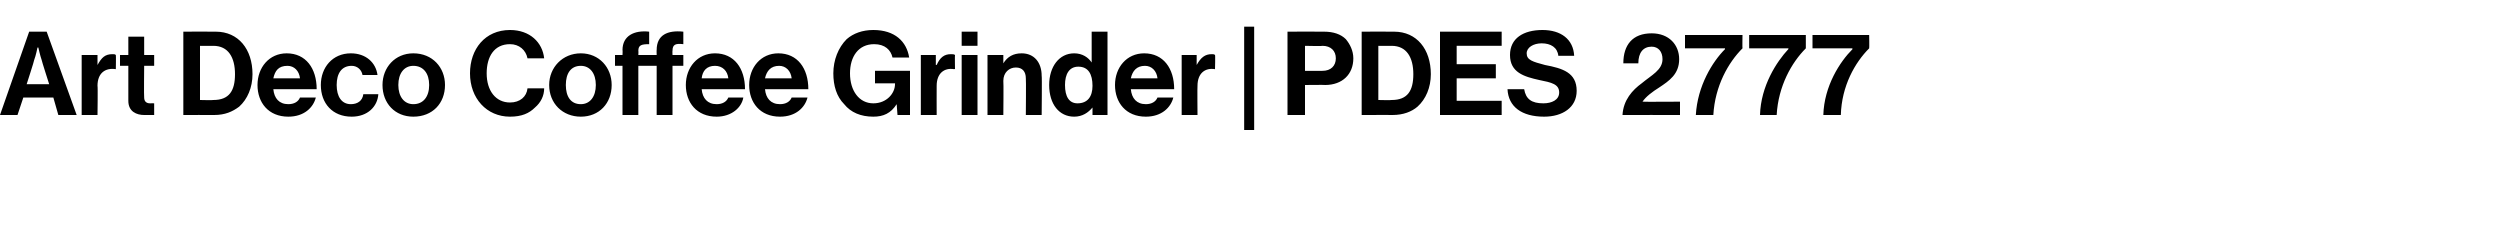 <?xml version="1.0" standalone="no"?><!DOCTYPE svg PUBLIC "-//W3C//DTD SVG 1.1//EN" "http://www.w3.org/Graphics/SVG/1.1/DTD/svg11.dtd"><svg xmlns="http://www.w3.org/2000/svg" version="1.1" width="300px" height="28.2px" viewBox="0 -3 300 28.2" style="top:-3px">  <desc>Art Deco Coffee Grinder PDES 2777</desc>  <defs/>  <g id="Polygon3189">    <path d="M 3.5 0.8 L 5.6 0.8 L 9.2 10.8 L 7 10.8 L 6.4 8.7 L 2.8 8.7 L 2.1 10.8 L 0 10.8 L 3.5 0.8 Z M 3.2 7.1 L 5.9 7.1 C 5.9 7.1 4.98 4.23 5 4.2 C 4.82 3.7 4.6 2.7 4.6 2.7 L 4.5 2.7 C 4.5 2.7 4.3 3.7 4.1 4.2 C 4.13 4.23 3.2 7.1 3.2 7.1 Z M 11.7 4.8 C 11.7 4.8 11.72 4.76 11.7 4.8 C 12.2 3.9 12.6 3.5 13.5 3.5 C 13.7 3.5 13.8 3.5 13.9 3.6 C 13.93 3.58 13.9 5.3 13.9 5.3 C 13.9 5.3 13.89 5.25 13.9 5.3 C 12.6 5.1 11.7 5.8 11.7 7.3 C 11.75 7.29 11.7 10.8 11.7 10.8 L 9.8 10.8 L 9.8 3.6 L 11.7 3.6 L 11.7 4.8 Z M 14.4 3.6 L 15.4 3.6 L 15.4 1.4 L 17.3 1.4 L 17.3 3.6 L 18.5 3.6 L 18.5 4.9 L 17.3 4.9 C 17.3 4.9 17.26 8.67 17.3 8.7 C 17.3 9.2 17.6 9.4 18 9.4 C 18.21 9.38 18.5 9.4 18.5 9.4 L 18.5 10.8 C 18.5 10.8 18.1 10.79 17.3 10.8 C 16.4 10.8 15.4 10.4 15.4 9.1 C 15.4 9.07 15.4 4.9 15.4 4.9 L 14.4 4.9 L 14.4 3.6 Z M 22 0.8 C 22 0.8 25.89 0.78 25.9 0.8 C 28.6 0.8 30.3 2.9 30.3 5.9 C 30.3 7.5 29.7 8.9 28.7 9.8 C 27.9 10.4 27 10.8 25.7 10.8 C 25.72 10.79 22 10.8 22 10.8 L 22 0.8 Z M 25.6 9 C 27.5 9 28.2 7.9 28.2 5.9 C 28.2 3.9 27.4 2.5 25.6 2.5 C 25.63 2.52 24 2.5 24 2.5 L 24 9 C 24 9 25.58 9.04 25.6 9 Z M 30.9 7.2 C 30.9 5.1 32.3 3.4 34.4 3.4 C 36.7 3.4 38 5.2 38 7.7 C 38 7.7 32.8 7.7 32.8 7.7 C 32.9 8.8 33.5 9.5 34.6 9.5 C 35.3 9.5 35.8 9.2 36 8.7 C 36 8.7 37.9 8.7 37.9 8.7 C 37.6 9.9 36.5 11 34.6 11 C 32.2 11 30.9 9.3 30.9 7.2 Z M 32.8 6.4 C 32.8 6.4 36 6.4 36 6.4 C 35.9 5.5 35.3 4.9 34.5 4.9 C 33.4 4.9 33 5.5 32.8 6.4 Z M 38.5 7.2 C 38.5 5.1 39.9 3.4 42.1 3.4 C 43.9 3.4 45.1 4.5 45.3 6 C 45.3 6 43.5 6 43.5 6 C 43.4 5.4 42.9 4.9 42.2 4.9 C 41 4.9 40.4 5.8 40.4 7.2 C 40.4 8.6 41 9.5 42.1 9.5 C 42.9 9.5 43.5 9.1 43.6 8.3 C 43.6 8.3 45.4 8.3 45.4 8.3 C 45.3 9.8 44.1 11 42.2 11 C 39.9 11 38.5 9.4 38.5 7.2 Z M 45.9 7.2 C 45.9 5.1 47.4 3.4 49.6 3.4 C 51.9 3.4 53.4 5.1 53.4 7.2 C 53.4 9.4 51.9 11 49.6 11 C 47.4 11 45.9 9.4 45.9 7.2 Z M 51.5 7.2 C 51.5 5.8 50.8 4.9 49.6 4.9 C 48.5 4.9 47.8 5.8 47.8 7.2 C 47.8 8.6 48.5 9.5 49.6 9.5 C 50.8 9.5 51.5 8.6 51.5 7.2 Z M 56.4 5.8 C 56.4 2.9 58.2 0.6 61.2 0.6 C 63.6 0.6 65.1 2.1 65.3 4 C 65.3 4 63.3 4 63.3 4 C 63.1 3 62.3 2.3 61.2 2.3 C 59.3 2.3 58.4 3.8 58.4 5.8 C 58.4 7.9 59.5 9.3 61.2 9.3 C 62.4 9.3 63.2 8.6 63.3 7.6 C 63.3 7.6 65.3 7.6 65.3 7.6 C 65.3 8.5 64.9 9.3 64.2 9.9 C 63.5 10.6 62.6 11 61.2 11 C 58.4 11 56.4 8.8 56.4 5.8 Z M 65.9 7.2 C 65.9 5.1 67.5 3.4 69.7 3.4 C 71.9 3.4 73.4 5.1 73.4 7.2 C 73.4 9.4 71.9 11 69.7 11 C 67.5 11 65.9 9.4 65.9 7.2 Z M 71.5 7.2 C 71.5 5.8 70.8 4.9 69.7 4.9 C 68.5 4.9 67.9 5.8 67.9 7.2 C 67.9 8.6 68.5 9.5 69.7 9.5 C 70.8 9.5 71.5 8.6 71.5 7.2 Z M 73.8 3.6 L 74.7 3.6 C 74.7 3.6 74.73 3.02 74.7 3 C 74.7 1.3 76.1 0.6 77.9 0.8 C 77.9 0.8 77.9 2.3 77.9 2.3 C 77 2.3 76.6 2.4 76.6 3.1 C 76.63 3.13 76.6 3.6 76.6 3.6 L 78.8 3.6 C 78.8 3.6 78.78 2.97 78.8 3 C 78.8 1.2 80.1 0.6 82 0.8 C 82 0.8 82 2.3 82 2.3 C 81.1 2.2 80.7 2.3 80.7 3.1 C 80.68 3.08 80.7 3.6 80.7 3.6 L 82 3.6 L 82 4.9 L 80.7 4.9 L 80.7 10.8 L 78.8 10.8 L 78.8 4.9 L 76.6 4.9 L 76.6 10.8 L 74.7 10.8 L 74.7 4.9 L 73.8 4.9 L 73.8 3.6 Z M 82.3 7.2 C 82.3 5.1 83.7 3.4 85.8 3.4 C 88.1 3.4 89.4 5.2 89.4 7.7 C 89.4 7.7 84.2 7.7 84.2 7.7 C 84.3 8.8 84.9 9.5 86 9.5 C 86.7 9.5 87.2 9.2 87.4 8.7 C 87.4 8.7 89.2 8.7 89.2 8.7 C 89 9.9 87.8 11 86 11 C 83.6 11 82.3 9.3 82.3 7.2 Z M 84.2 6.4 C 84.2 6.4 87.4 6.4 87.4 6.4 C 87.3 5.5 86.7 4.9 85.8 4.9 C 84.8 4.9 84.3 5.5 84.2 6.4 Z M 89.9 7.2 C 89.9 5.1 91.3 3.4 93.4 3.4 C 95.7 3.4 97 5.2 97 7.7 C 97 7.7 91.8 7.7 91.8 7.7 C 91.9 8.8 92.5 9.5 93.6 9.5 C 94.3 9.5 94.8 9.2 95 8.7 C 95 8.7 96.9 8.7 96.9 8.7 C 96.6 9.9 95.5 11 93.6 11 C 91.2 11 89.9 9.3 89.9 7.2 Z M 91.8 6.4 C 91.8 6.4 95 6.4 95 6.4 C 94.9 5.5 94.3 4.9 93.5 4.9 C 92.5 4.9 92 5.5 91.8 6.4 Z M 107.6 9.5 C 107.6 9.5 107.6 9.45 107.6 9.5 C 106.9 10.6 106 11 104.8 11 C 103.3 11 102.1 10.5 101.3 9.5 C 100.4 8.6 100 7.3 100 5.8 C 100 4.2 100.6 2.7 101.6 1.7 C 102.4 1 103.5 0.6 104.8 0.6 C 107.4 0.6 108.8 2 109.1 3.9 C 109.1 3.9 107.1 3.9 107.1 3.9 C 106.9 3 106.2 2.3 104.9 2.3 C 103 2.3 102 3.8 102 5.8 C 102 7.9 103.1 9.4 104.8 9.4 C 106.4 9.4 107.4 8.2 107.4 7.1 C 107.42 7.1 107.4 7 107.4 7 L 105 7 L 105 5.5 L 109.2 5.5 L 109.2 10.8 L 107.7 10.8 L 107.6 9.5 Z M 112.3 4.8 C 112.3 4.8 112.36 4.76 112.4 4.8 C 112.8 3.9 113.3 3.5 114.1 3.5 C 114.3 3.5 114.5 3.5 114.6 3.6 C 114.57 3.58 114.6 5.3 114.6 5.3 C 114.6 5.3 114.53 5.25 114.5 5.3 C 113.3 5.1 112.4 5.8 112.4 7.3 C 112.39 7.29 112.4 10.8 112.4 10.8 L 110.5 10.8 L 110.5 3.6 L 112.3 3.6 L 112.3 4.8 Z M 115.4 3.6 L 117.3 3.6 L 117.3 10.8 L 115.4 10.8 L 115.4 3.6 Z M 115.4 0.8 L 117.3 0.8 L 117.3 2.5 L 115.4 2.5 L 115.4 0.8 Z M 120.4 4.6 C 120.4 4.6 120.44 4.59 120.4 4.6 C 120.9 3.8 121.6 3.4 122.6 3.4 C 124.1 3.4 125 4.5 125 6.1 C 125.05 6.1 125 10.8 125 10.8 L 123.1 10.8 C 123.1 10.8 123.14 6.38 123.1 6.4 C 123.1 5.6 122.7 5.1 121.9 5.1 C 121.1 5.1 120.4 5.7 120.4 6.7 C 120.44 6.72 120.4 10.8 120.4 10.8 L 118.5 10.8 L 118.5 3.6 L 120.4 3.6 L 120.4 4.6 Z M 125.9 7.2 C 125.9 5 127.1 3.4 128.9 3.4 C 129.9 3.4 130.6 3.9 131 4.5 C 130.97 4.48 131 4.5 131 4.5 L 131 0.8 L 132.9 0.8 L 132.9 10.8 L 131.1 10.8 L 131.1 9.9 C 131.1 9.9 131.05 9.86 131.1 9.9 C 130.6 10.5 129.9 11 128.9 11 C 127.1 11 125.9 9.5 125.9 7.2 Z M 131.1 7.3 C 131.1 5.9 130.6 5 129.4 5 C 128.3 5 127.8 5.9 127.8 7.2 C 127.8 8.6 128.3 9.4 129.3 9.4 C 130.5 9.4 131.1 8.6 131.1 7.3 Z M 133.8 7.2 C 133.8 5.1 135.2 3.4 137.3 3.4 C 139.6 3.4 140.9 5.2 140.9 7.7 C 140.9 7.7 135.7 7.7 135.7 7.7 C 135.8 8.8 136.4 9.5 137.5 9.5 C 138.2 9.5 138.7 9.2 138.9 8.7 C 138.9 8.7 140.8 8.7 140.8 8.7 C 140.5 9.9 139.4 11 137.5 11 C 135.1 11 133.8 9.3 133.8 7.2 Z M 135.7 6.4 C 135.7 6.4 138.9 6.4 138.9 6.4 C 138.8 5.5 138.2 4.9 137.4 4.9 C 136.4 4.9 135.9 5.5 135.7 6.4 Z M 143.6 4.8 C 143.6 4.8 143.64 4.76 143.6 4.8 C 144.1 3.9 144.6 3.5 145.4 3.5 C 145.6 3.5 145.7 3.5 145.8 3.6 C 145.85 3.58 145.8 5.3 145.8 5.3 C 145.8 5.3 145.81 5.25 145.8 5.3 C 144.6 5.1 143.7 5.8 143.7 7.3 C 143.67 7.29 143.7 10.8 143.7 10.8 L 141.8 10.8 L 141.8 3.6 L 143.6 3.6 L 143.6 4.8 Z M 149.3 0.2 L 150.5 0.2 L 150.5 12.6 L 149.3 12.6 L 149.3 0.2 Z M 154.5 0.8 C 154.5 0.8 158.87 0.78 158.9 0.8 C 160 0.8 160.9 1.1 161.5 1.7 C 162 2.3 162.4 3.1 162.4 4 C 162.4 5.9 161.1 7.2 159 7.2 C 159.04 7.17 156.6 7.2 156.6 7.2 L 156.6 10.8 L 154.5 10.8 L 154.5 0.8 Z M 156.6 5.5 C 156.6 5.5 158.67 5.52 158.7 5.5 C 159.7 5.5 160.3 4.9 160.3 4 C 160.3 3.1 159.7 2.5 158.7 2.5 C 158.7 2.55 156.6 2.5 156.6 2.5 L 156.6 5.5 Z M 163.4 0.8 C 163.4 0.8 167.3 0.78 167.3 0.8 C 170 0.8 171.7 2.9 171.7 5.9 C 171.7 7.5 171.1 8.9 170.1 9.8 C 169.4 10.4 168.4 10.8 167.1 10.8 C 167.13 10.79 163.4 10.8 163.4 10.8 L 163.4 0.8 Z M 167 9 C 168.9 9 169.6 7.9 169.6 5.9 C 169.6 3.9 168.8 2.5 167 2.5 C 167.05 2.52 165.4 2.5 165.4 2.5 L 165.4 9 C 165.4 9 166.99 9.04 167 9 Z M 172.8 0.8 L 180.2 0.8 L 180.2 2.5 L 174.8 2.5 L 174.8 4.7 L 179.5 4.7 L 179.5 6.4 L 174.8 6.4 L 174.8 9.1 L 180.2 9.1 L 180.2 10.8 L 172.8 10.8 L 172.8 0.8 Z M 180.9 7.7 C 180.9 7.7 182.9 7.7 182.9 7.7 C 183.1 8.9 183.8 9.4 185.2 9.4 C 186.2 9.4 187.1 9 187.1 8.1 C 187.1 7.1 186.2 6.9 184.7 6.6 C 182.9 6.2 181.2 5.7 181.2 3.6 C 181.2 1.6 182.8 0.6 185.1 0.6 C 187.3 0.6 188.8 1.7 188.9 3.7 C 188.9 3.7 187 3.7 187 3.7 C 186.9 2.7 186.1 2.2 185 2.2 C 184 2.2 183.2 2.7 183.2 3.4 C 183.2 4.2 183.9 4.4 185.4 4.8 C 187.5 5.2 189.2 5.7 189.2 7.9 C 189.2 9.9 187.5 11 185.3 11 C 182.6 11 181 9.8 180.9 7.7 Z M 197 7 C 198.2 6 199.5 5.4 199.5 4.1 C 199.5 3.2 199 2.6 198.2 2.6 C 197.2 2.6 196.6 3.3 196.6 4.6 C 196.6 4.6 194.8 4.6 194.8 4.6 C 194.8 2.4 195.9 1 198.2 1 C 200.3 1 201.5 2.4 201.5 4.1 C 201.5 5.9 200.3 6.7 199.1 7.5 C 198.3 8 197.5 8.6 197.1 9.2 C 197.15 9.23 201.6 9.2 201.6 9.2 L 201.6 10.8 C 201.6 10.8 194.68 10.79 194.7 10.8 C 194.8 9 195.9 7.8 197 7 Z M 207 2.9 C 207 2.87 207 2.8 207 2.8 L 202.2 2.8 L 202.2 1.2 L 209.1 1.2 C 209.1 1.2 209.07 2.77 209.1 2.8 C 207.4 4.5 205.8 7.3 205.6 10.8 C 205.6 10.8 203.5 10.8 203.5 10.8 C 203.7 7.3 205.5 4.4 207 2.9 Z M 214.6 2.9 C 214.63 2.87 214.6 2.8 214.6 2.8 L 209.9 2.8 L 209.9 1.2 L 216.7 1.2 C 216.7 1.2 216.7 2.77 216.7 2.8 C 215 4.5 213.4 7.3 213.2 10.8 C 213.2 10.8 211.2 10.8 211.2 10.8 C 211.3 7.3 213.2 4.4 214.6 2.9 Z M 222.3 2.9 C 222.26 2.87 222.3 2.8 222.3 2.8 L 217.5 2.8 L 217.5 1.2 L 224.3 1.2 C 224.3 1.2 224.33 2.77 224.3 2.8 C 222.6 4.5 221 7.3 220.9 10.8 C 220.9 10.8 218.8 10.8 218.8 10.8 C 218.9 7.3 220.8 4.4 222.3 2.9 Z " stroke="none" fill="#000"/>  </g></svg>